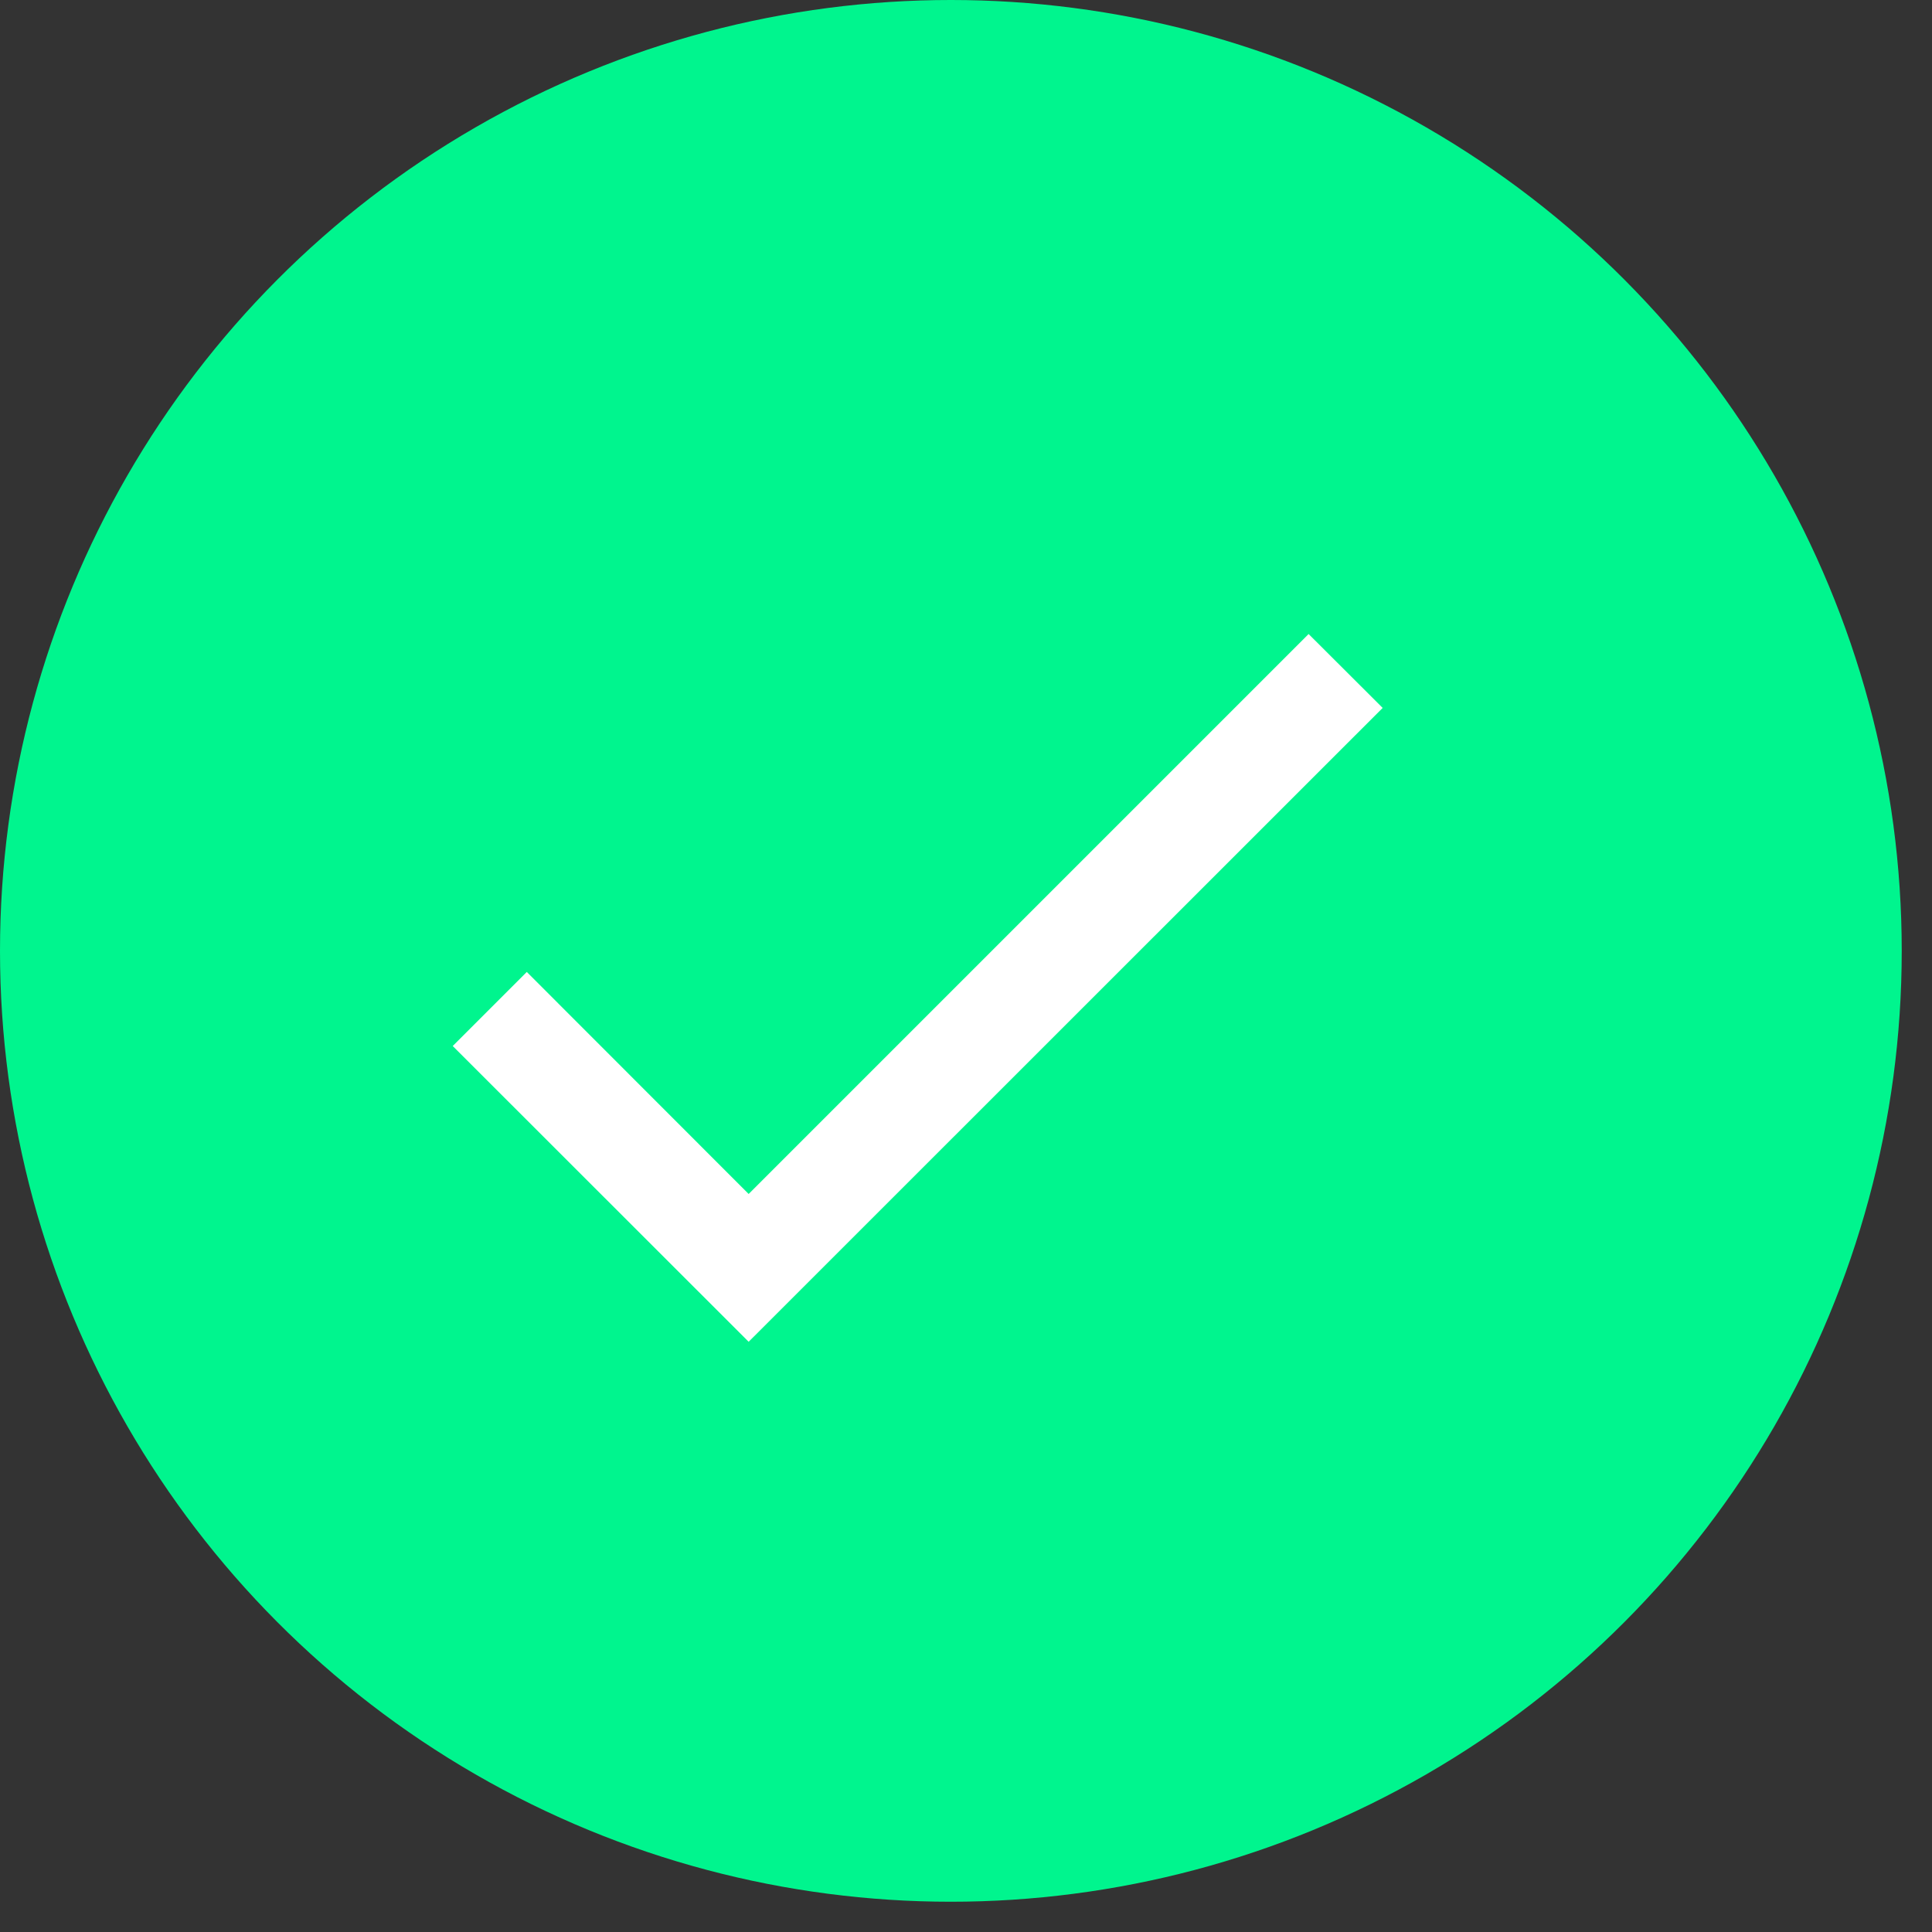 <svg width="12" height="12" viewBox="0 0 12 12" fill="none" xmlns="http://www.w3.org/2000/svg">
<rect x="0" y="0" width="12" height="12" fill="#333333" stroke="none"/>
<circle cx="5.906" cy="5.906" r="5.906" fill="#00F58E"/>
<g clip-path="url(#clip0_148_2654)">
<path d="M4.65 7.416L3.272 6.037L2.812 6.497L4.65 8.334L8.588 4.397L8.128 3.938L4.65 7.416Z" fill="white"/>
</g>
<defs>
<clipPath id="clip0_148_2654">
<rect width="7.875" height="7.875" fill="white" transform="translate(1.688 2.25)"/>
</clipPath>
</defs>
</svg>
